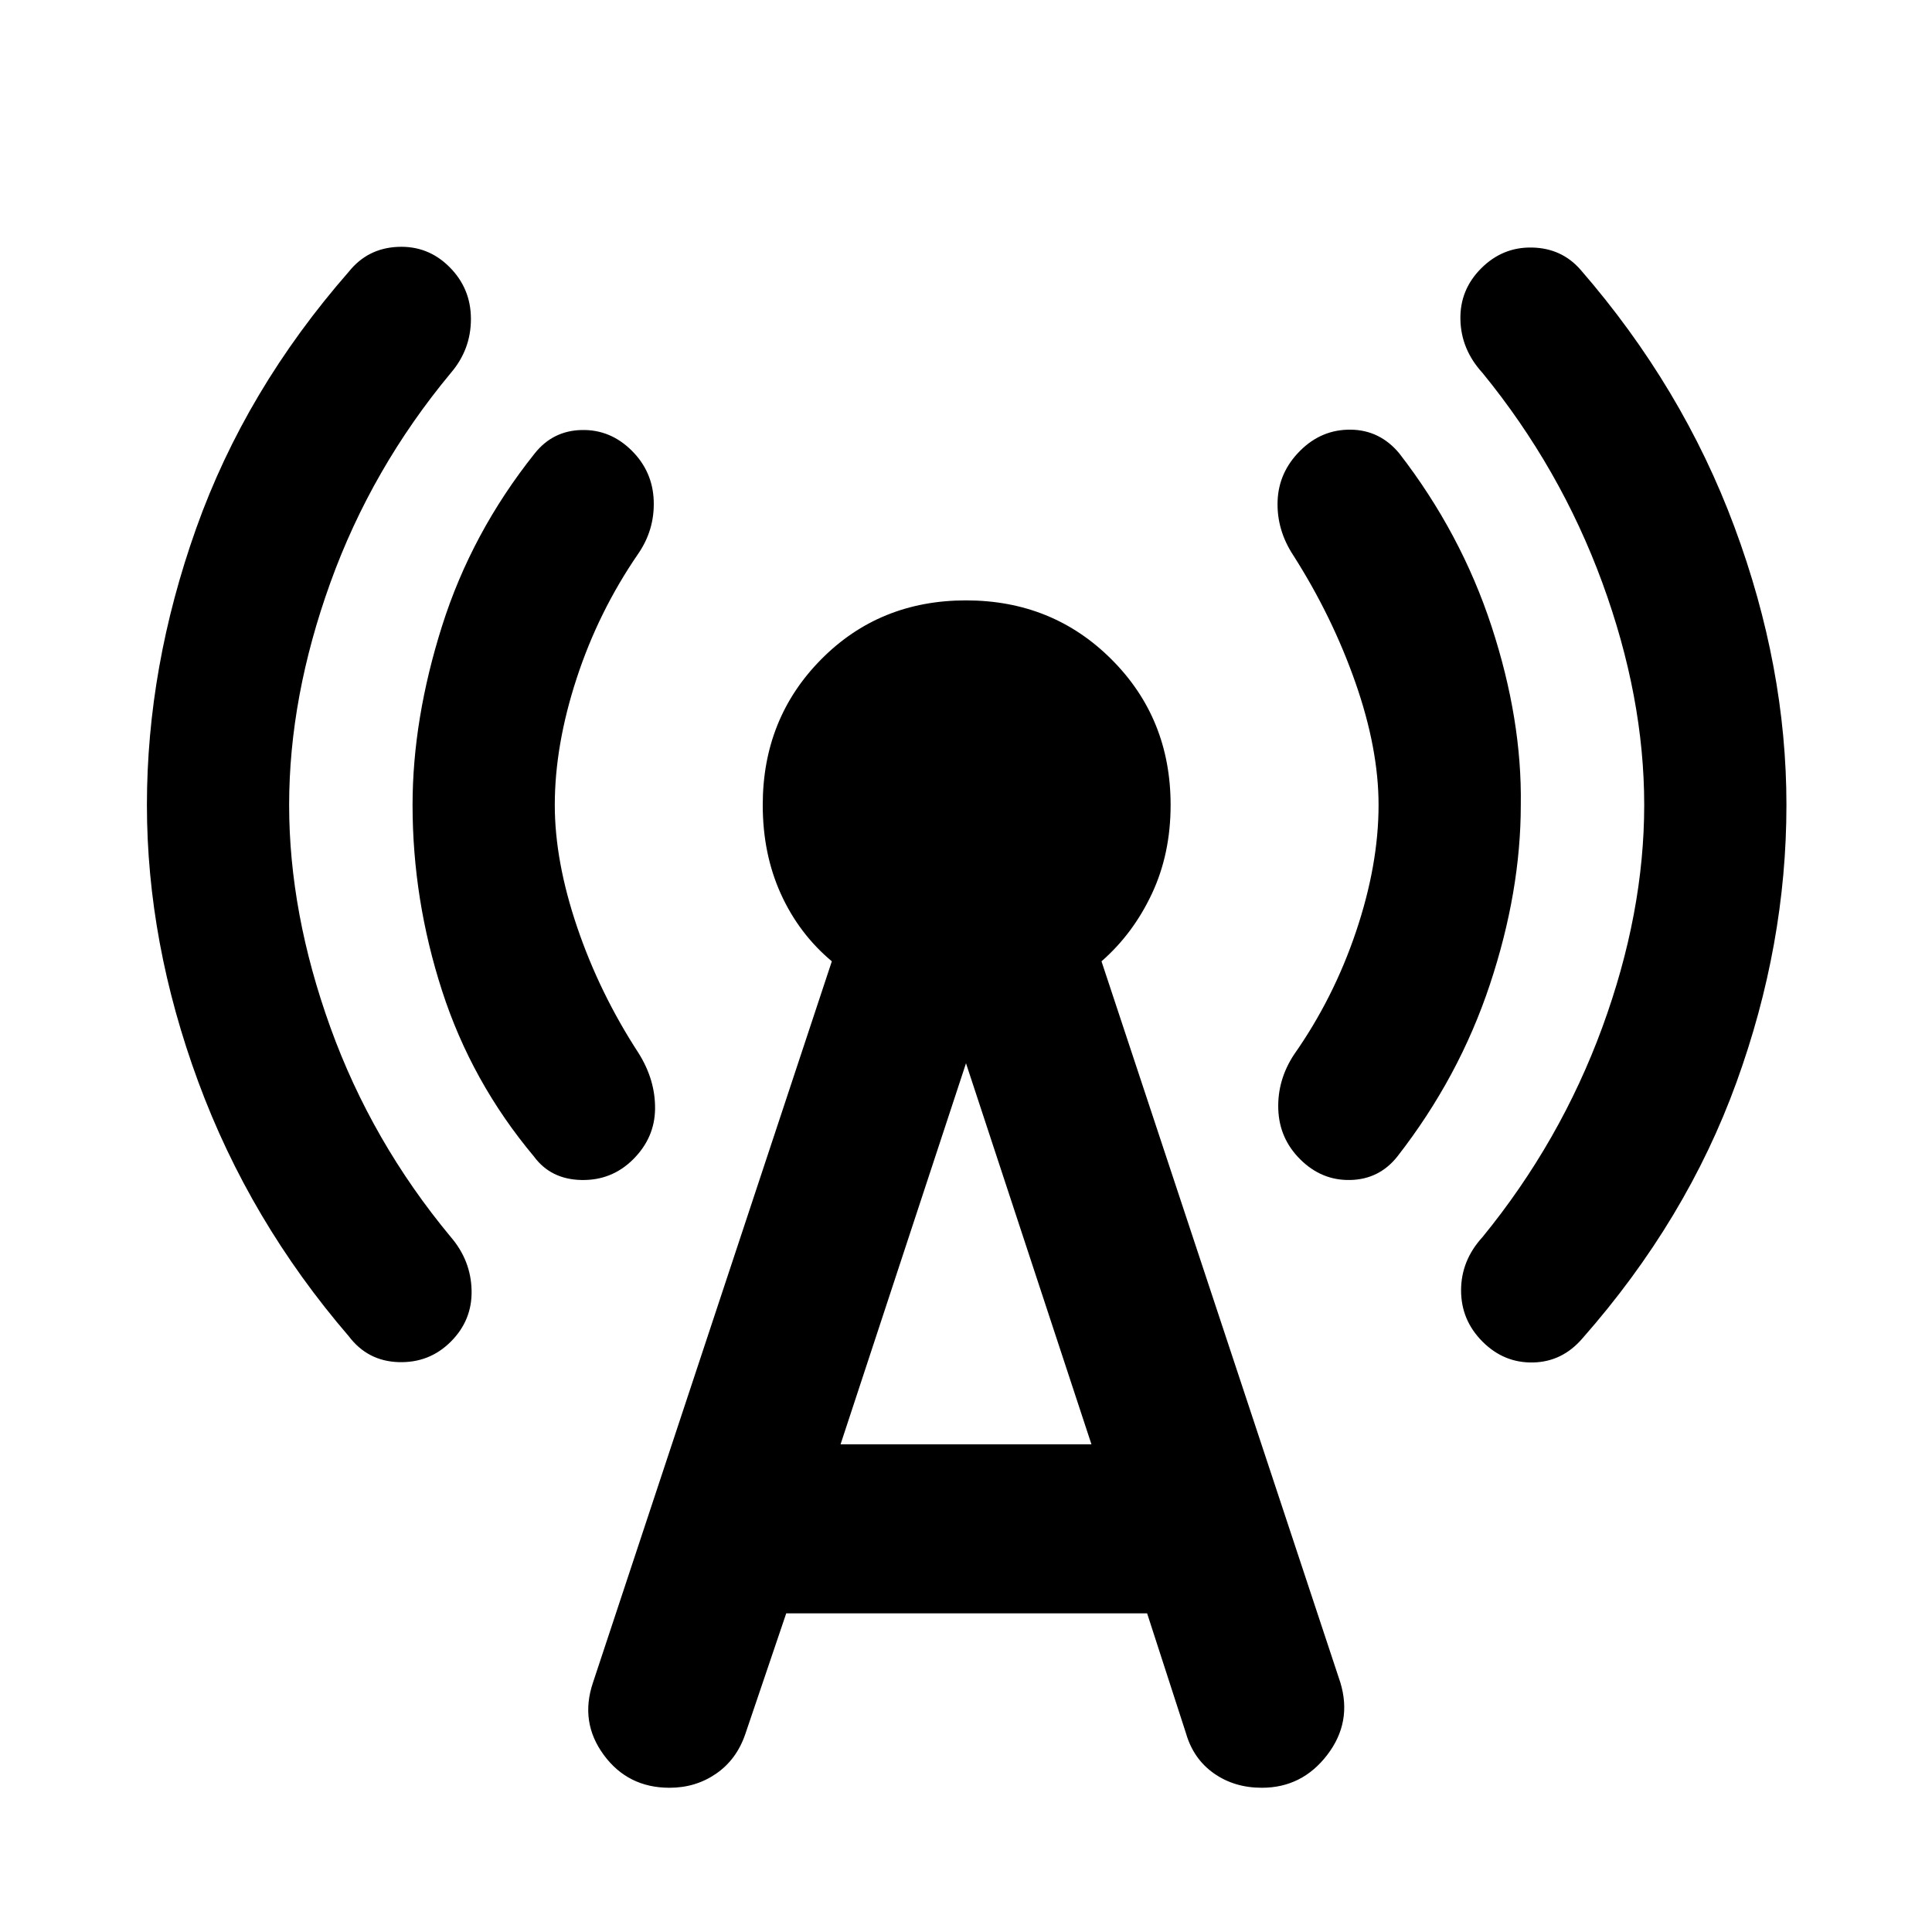 <svg xmlns="http://www.w3.org/2000/svg" height="40" viewBox="0 -960 960 960" width="40"><path d="M143.67-560q0 53.67 20.5 110.5T224-345.33q10 11.66 10.33 26.5.34 14.83-10.33 25.5-10.67 10.66-26 10.16T173.33-296Q124-353.33 98.5-422.5T73-560q0-68.67 24.5-137.5T173.33-825q9.34-11.67 24.34-12.33 15-.67 25.66 10Q234-816.67 234-801.5q0 15.17-10 26.83-39.33 47.34-59.83 104.17T143.67-560Zm132 0q0 28 11.16 60.83 11.17 32.84 30.5 62.5 8.34 13.34 8.17 27.67-.17 14.33-10.83 25-10.67 10.67-25.84 10.33-15.16-.33-23.5-11.66-31-37-45.66-82.34Q205-513 205-560q0-42.67 14.67-89 14.66-46.33 46-85.67 9-11.33 23.33-11.66 14.33-.34 25 10.33 10.33 10.33 10.83 24.83.5 14.5-7.83 26.5-19.67 28.67-30.5 61.84-10.83 33.16-10.83 62.83Zm115 401.67-20.34 60q-4.33 12.66-14.5 19.66-10.16 7-23.16 7Q312-71.67 300-88t-5.33-36l118.66-358.33Q397-496 388-515.83q-9-19.84-9-44.17 0-43 29-72.33 29-29.34 72-29.34t72.33 29.34Q581.67-603 581.67-560q0 24.33-9.34 44.17-9.33 19.83-25 33.5L666-124q6 19.67-6.5 36T627-71.67q-13.67 0-23.83-7.16Q593-86 589.33-98.67L570-158.33H390.67Zm27-84h124.66L480-431.67l-62.33 189.34ZM685-560q0-28-11.5-60.83Q662-653.67 642.67-684q-8.34-12.67-7.84-27T646-736q10.67-10.67 25.17-10.5 14.5.17 24.16 11.83 30.67 39.67 45.84 86 15.16 46.34 14.5 88.67 0 43-15.34 89.17-15.33 46.16-46 85.5-9 11.33-23.33 11.66-14.33.34-25-10.33-10.33-10.33-10.83-24.83-.5-14.5 7.83-27.17 19.67-28 30.83-61.17Q685-530.33 685-560Zm132 0q0-53.67-20.83-110.5-20.84-56.83-59.5-104.17-10.67-11.66-11-26.5-.34-14.83 10.33-25.5 10.67-10.66 25.33-10.33 14.67.33 24 11 50.67 58.33 76.5 127.83 25.84 69.5 25.84 138.17 0 69.33-24.84 137.83Q838-353.67 786.33-295q-10 11.67-24.5 12-14.5.33-25.16-10.33Q726-304 726-318.83q0-14.84 10.67-26.5 38.66-47.34 59.5-104.17Q817-506.33 817-560Z"/></svg>